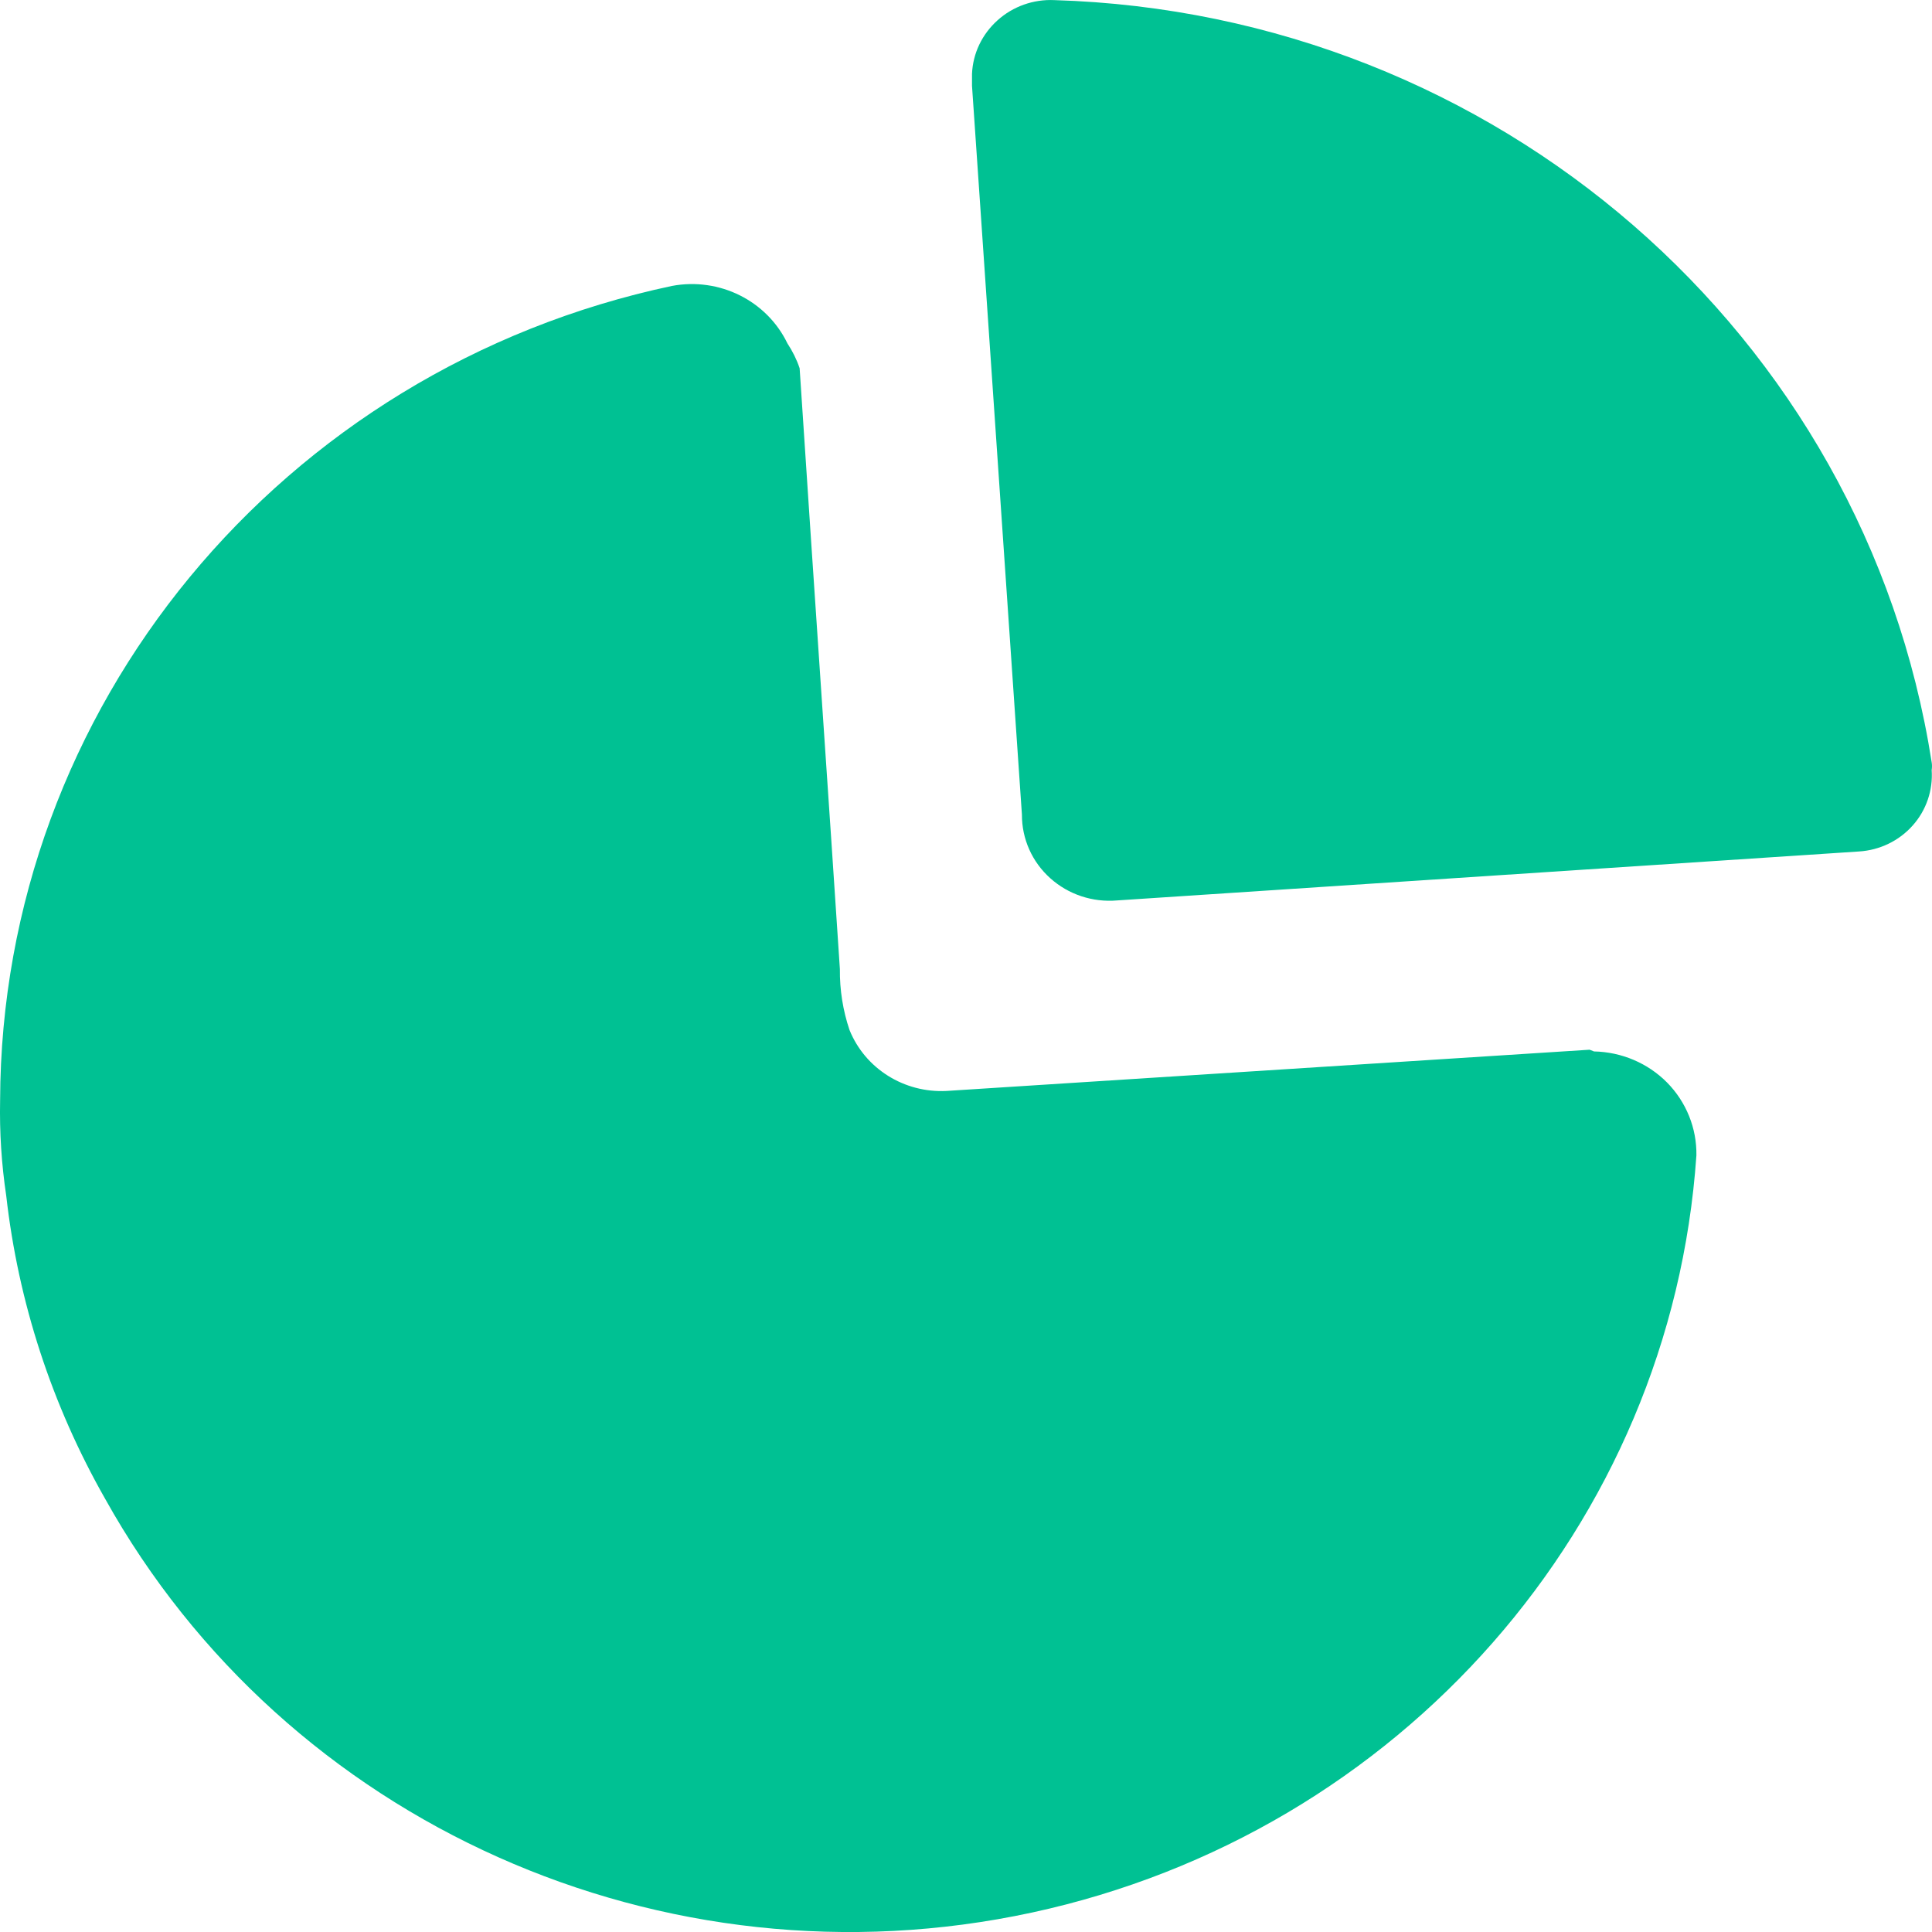 <svg width="18" height="18" viewBox="0 0 18 18" fill="none" xmlns="http://www.w3.org/2000/svg">
<path fill-rule="evenodd" clip-rule="evenodd" d="M9.294 0.189C9.437 0.06 9.628 -0.008 9.822 0.001C13.936 0.124 17.374 3.11 17.997 7.102C18.001 7.125 18.001 7.15 17.997 7.174C18.01 7.362 17.947 7.549 17.82 7.691C17.693 7.834 17.513 7.921 17.32 7.933L10.409 8.389C10.18 8.409 9.954 8.334 9.785 8.182C9.615 8.03 9.52 7.815 9.521 7.589L9.056 0.8V0.688C9.064 0.497 9.15 0.318 9.294 0.189ZM8.82 10.164L14.81 9.78L14.851 9.796C15.108 9.801 15.353 9.905 15.532 10.086C15.711 10.268 15.809 10.512 15.805 10.764C15.569 14.204 13.046 17.078 9.614 17.819C6.182 18.559 2.664 16.988 0.979 13.963C0.483 13.091 0.17 12.132 0.058 11.14C0.014 10.846 -0.005 10.549 0.001 10.252C0.012 6.594 2.617 3.437 6.26 2.664C6.702 2.581 7.144 2.801 7.336 3.199C7.384 3.272 7.423 3.35 7.45 3.431C7.519 4.486 7.59 5.53 7.66 6.57C7.716 7.392 7.771 8.21 7.825 9.029C7.823 9.222 7.853 9.414 7.915 9.597C8.061 9.957 8.425 10.185 8.82 10.164Z" fill="#00C193"/>
</svg>
